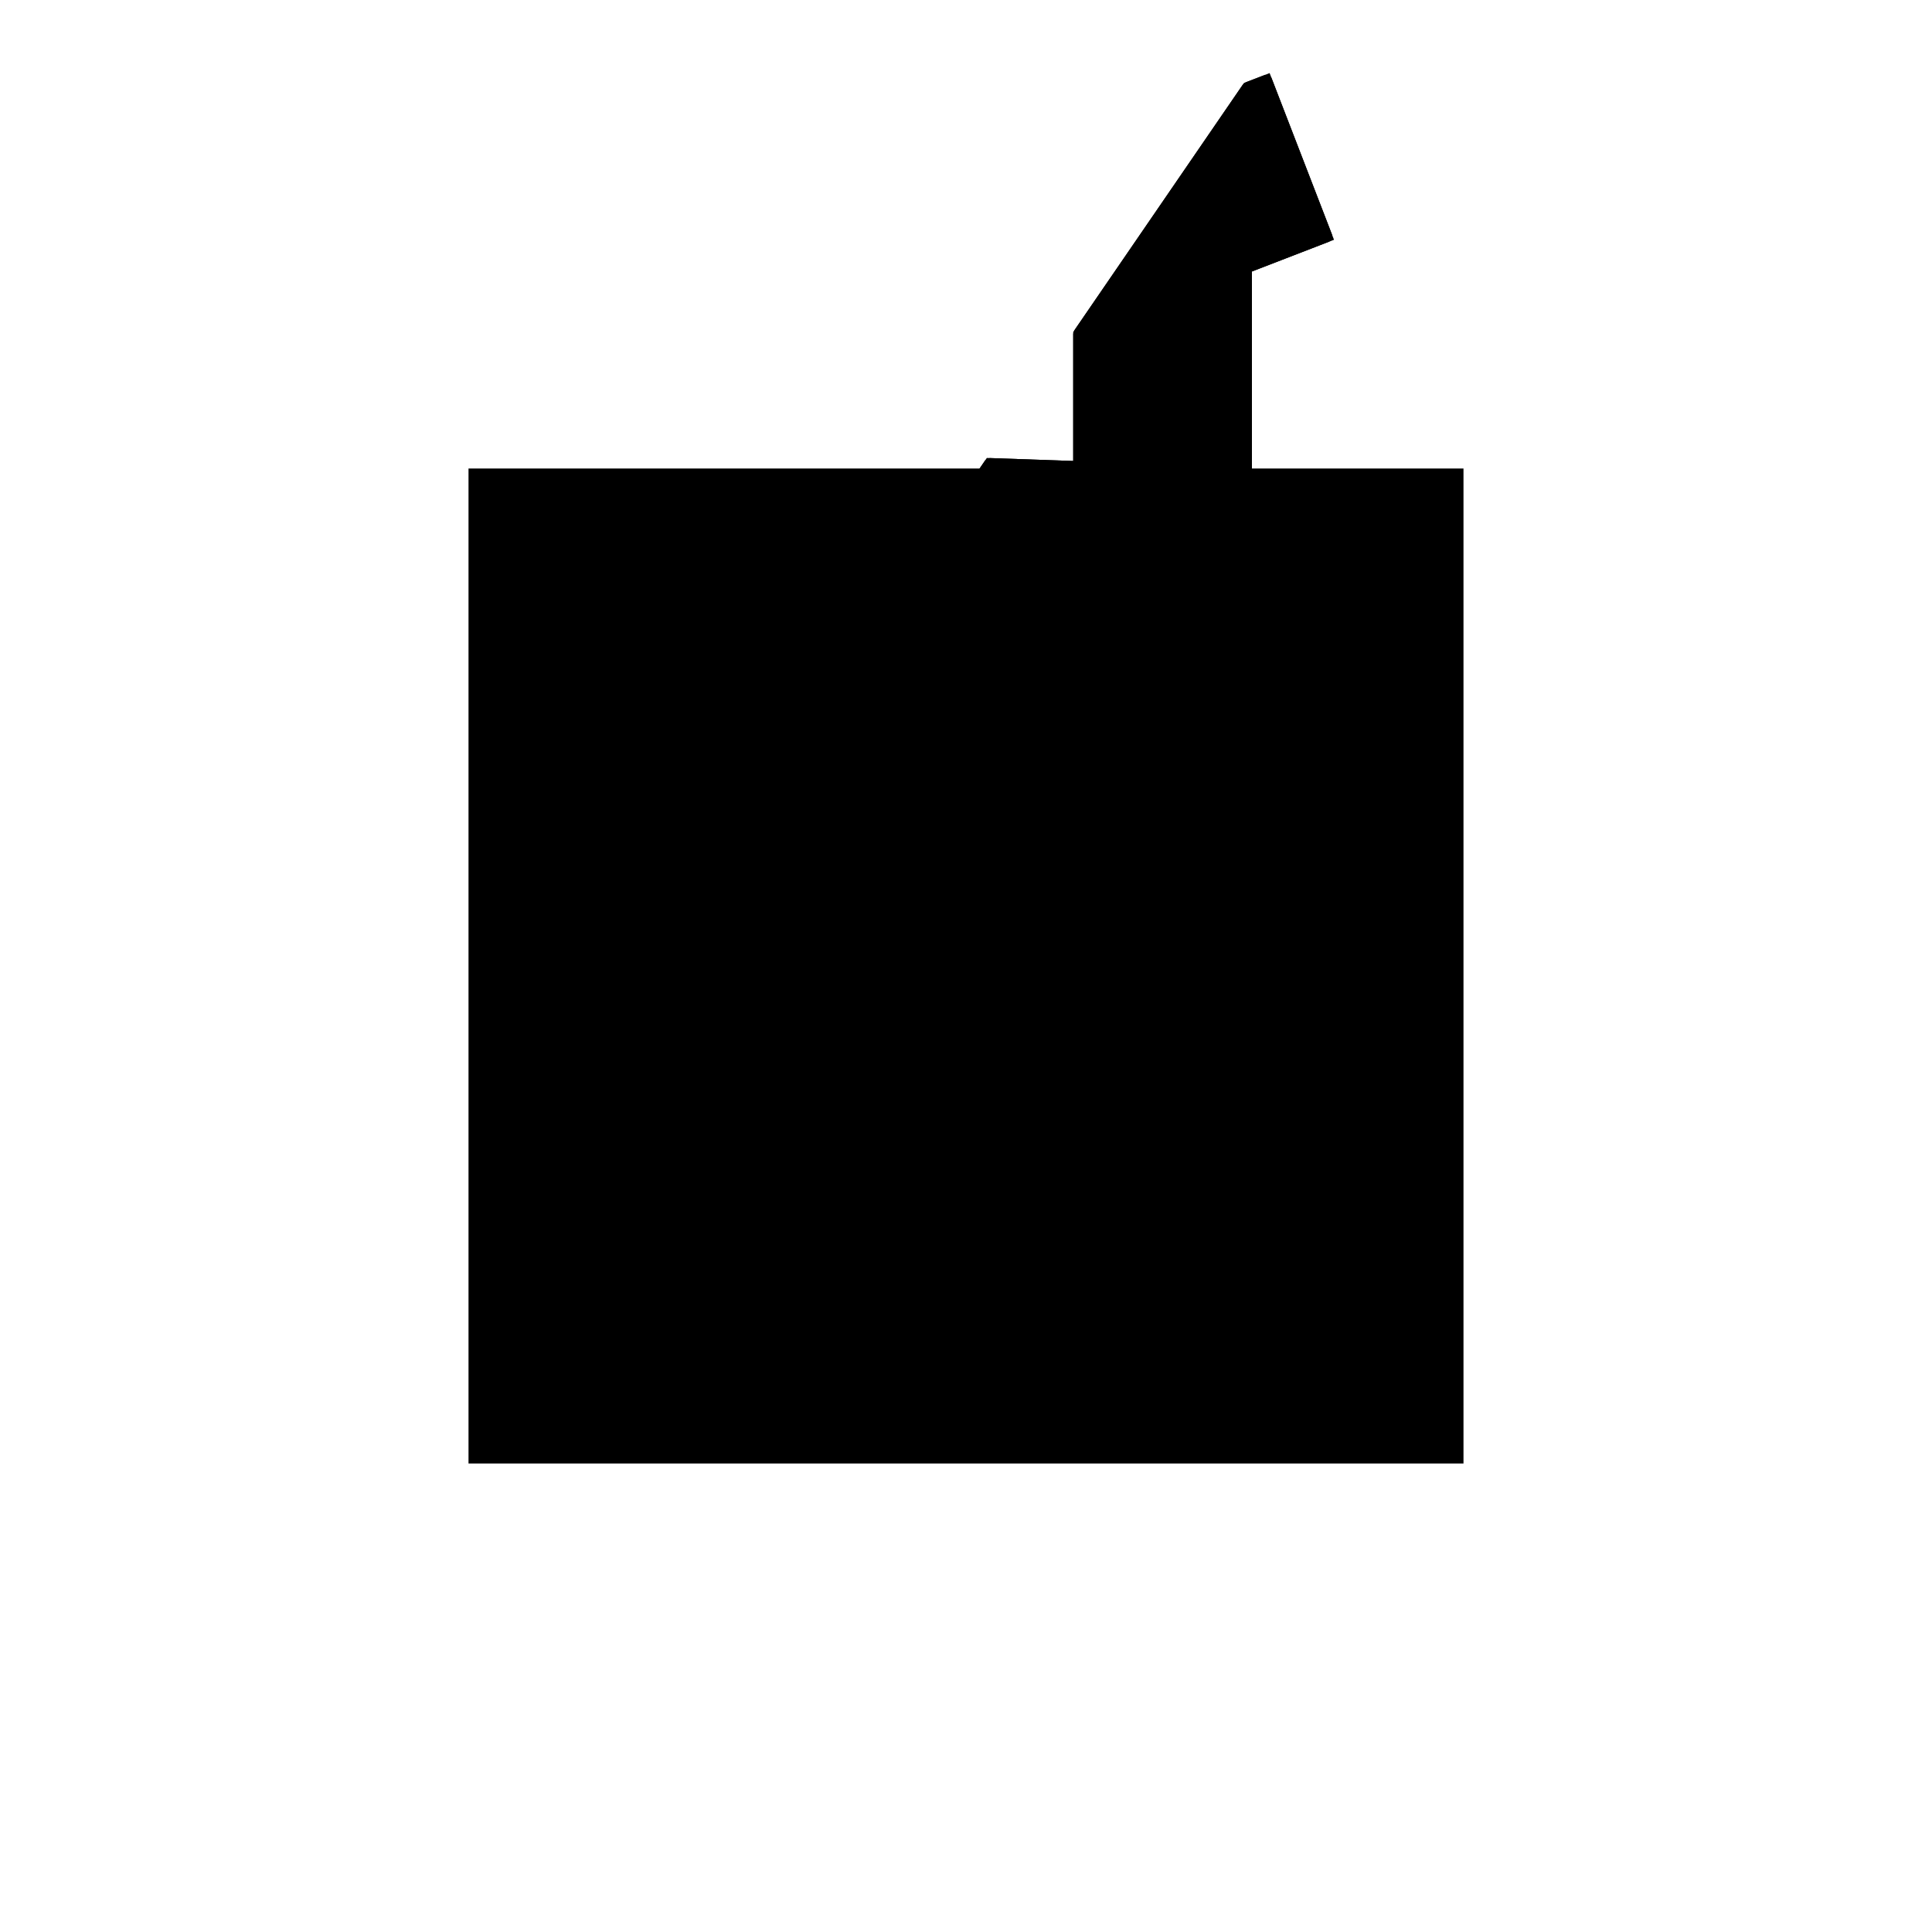 <?xml version="1.0"?>
<!DOCTYPE svg PUBLIC "-//W3C//DTD SVG 1.1//EN"
  "http://www.w3.org/Graphics/SVG/1.1/DTD/svg11.dtd">
<svg
  width="240"
  height="240"
  viewBox="-50 -50 200 200" xmlns="http://www.w3.org/2000/svg" version="1.1">
  <rect
    x="0"
    y="0"
    width="100"
    height="100"
    fill="hsla(206,100%,53%,0.3)"
    stroke="hsl(206,100%,53%)"
    stroke-width="3"
    transform="" />
  
  <path
    d="M 
      43.167
      23.275
      L
    
      59.26
      30.15
      L
    
      54.577
      41.113
      L
    
      56.167
      41.057
      L
    
      73.667
      57.954
      L
    
      73.667
      79.045
      L
    
      82.02
      82.272
      L
    
      75.714
      98.596
      L
    
      73.667
      97.806
      L
    
      56.167
      72.285
      L
    
      56.167
      58.568
      L
    
      46.982
      58.891
      L
    
      35.257
      41.791
      z
    "
    fill="hsla(0,0%,50%,0.3)"
    stroke="hsla(0,0%,50%,1)"
    stroke-width="1"
    transform="translate(-44.569,-53.192) scale(1,-1) translate(50,-110)"
    />
  
  
  <line
    x1="56.167"
    y1="41.057"
    x2="73.667"
    y2="57.954"
    stroke="hsla(0,50%,50%,0.6)"
    stroke-width="1"
    transform="translate(-44.569,-53.192) scale(1,-1) translate(50,-110)"
    />
  
  <line
    x1="35.257"
    y1="41.791"
    x2="46.982"
    y2="58.891"
    stroke="hsla(0,50%,50%,0.6)"
    stroke-width="1"
    transform="translate(-44.569,-53.192) scale(1,-1) translate(50,-110)"
    />
  
  <line
    x1="56.167"
    y1="72.285"
    x2="73.667"
    y2="97.806"
    stroke="hsla(0,50%,50%,0.6)"
    stroke-width="1"
    transform="translate(-44.569,-53.192) scale(1,-1) translate(50,-110)"
    />
  
  <line
    x1="56.167"
    y1="41.057"
    x2="56.167"
    y2="72.285"
    stroke="hsla(0,50%,50%,0.6)"
    stroke-width="1"
    transform="translate(-44.569,-53.192) scale(1,-1) translate(50,-110)"
    />
  
  <line
    x1="65"
    y1="49.586"
    x2="65"
    y2="85.167"
    stroke="hsla(0,50%,50%,0.6)"
    stroke-width="1"
    transform="translate(-44.569,-53.192) scale(1,-1) translate(50,-110)"
    />
  
  <line
    x1="68.333"
    y1="52.805"
    x2="68.333"
    y2="90.028"
    stroke="hsla(0,50%,50%,0.6)"
    stroke-width="1"
    transform="translate(-44.569,-53.192) scale(1,-1) translate(50,-110)"
    />
  
  <line
    x1="69.333"
    y1="53.77"
    x2="69.333"
    y2="91.486"
    stroke="hsla(0,50%,50%,0.6)"
    stroke-width="1"
    transform="translate(-44.569,-53.192) scale(1,-1) translate(50,-110)"
    />
  
  <line
    x1="73.667"
    y1="57.954"
    x2="73.667"
    y2="97.806"
    stroke="hsla(0,50%,50%,0.6)"
    stroke-width="1"
    transform="translate(-44.569,-53.192) scale(1,-1) translate(50,-110)"
    />
  
  <line
    x1="43.167"
    y1="23.275"
    x2="59.26"
    y2="30.15"
    stroke="hsla(0,50%,50%,0.6)"
    stroke-width="1"
    transform="translate(-44.569,-53.192) scale(1,-1) translate(50,-110)"
    />
  
  <line
    x1="43.167"
    y1="23.275"
    x2="35.257"
    y2="41.791"
    stroke="hsla(0,50%,50%,0.6)"
    stroke-width="1"
    transform="translate(-44.569,-53.192) scale(1,-1) translate(50,-110)"
    />
  
  <line
    x1="51.29"
    y1="26.746"
    x2="41.175"
    y2="50.422"
    stroke="hsla(0,50%,50%,0.6)"
    stroke-width="1"
    transform="translate(-44.569,-53.192) scale(1,-1) translate(50,-110)"
    />
  
  <line
    x1="54.355"
    y1="28.055"
    x2="43.409"
    y2="53.679"
    stroke="hsla(0,50%,50%,0.6)"
    stroke-width="1"
    transform="translate(-44.569,-53.192) scale(1,-1) translate(50,-110)"
    />
  
  <line
    x1="55.275"
    y1="28.448"
    x2="44.079"
    y2="54.657"
    stroke="hsla(0,50%,50%,0.6)"
    stroke-width="1"
    transform="translate(-44.569,-53.192) scale(1,-1) translate(50,-110)"
    />
  
  <line
    x1="59.26"
    y1="30.15"
    x2="46.982"
    y2="58.891"
    stroke="hsla(0,50%,50%,0.6)"
    stroke-width="1"
    transform="translate(-44.569,-53.192) scale(1,-1) translate(50,-110)"
    />
  
  <line
    x1="82.02"
    y1="82.272"
    x2="75.714"
    y2="98.596"
    stroke="hsla(0,50%,50%,0.6)"
    stroke-width="1"
    transform="translate(-44.569,-53.192) scale(1,-1) translate(50,-110)"
    />
  
  <line
    x1="56.167"
    y1="41.057"
    x2="35.257"
    y2="41.791"
    stroke="hsla(0,50%,50%,0.6)"
    stroke-width="1"
    transform="translate(-44.569,-53.192) scale(1,-1) translate(50,-110)"
    />
  
  <line
    x1="56.167"
    y1="72.285"
    x2="82.02"
    y2="82.272"
    stroke="hsla(0,50%,50%,0.6)"
    stroke-width="1"
    transform="translate(-44.569,-53.192) scale(1,-1) translate(50,-110)"
    />
  
  <line
    x1="65"
    y1="49.586"
    x2="41.175"
    y2="50.422"
    stroke="hsla(0,50%,50%,0.6)"
    stroke-width="1"
    transform="translate(-44.569,-53.192) scale(1,-1) translate(50,-110)"
    />
  
  <line
    x1="65"
    y1="85.167"
    x2="78.837"
    y2="90.512"
    stroke="hsla(0,50%,50%,0.6)"
    stroke-width="1"
    transform="translate(-44.569,-53.192) scale(1,-1) translate(50,-110)"
    />
  
  <line
    x1="68.333"
    y1="52.805"
    x2="43.409"
    y2="53.679"
    stroke="hsla(0,50%,50%,0.6)"
    stroke-width="1"
    transform="translate(-44.569,-53.192) scale(1,-1) translate(50,-110)"
    />
  
  <line
    x1="68.333"
    y1="90.028"
    x2="77.636"
    y2="93.621"
    stroke="hsla(0,50%,50%,0.6)"
    stroke-width="1"
    transform="translate(-44.569,-53.192) scale(1,-1) translate(50,-110)"
    />
  
  <line
    x1="69.333"
    y1="53.77"
    x2="44.079"
    y2="54.657"
    stroke="hsla(0,50%,50%,0.6)"
    stroke-width="1"
    transform="translate(-44.569,-53.192) scale(1,-1) translate(50,-110)"
    />
  
  <line
    x1="69.333"
    y1="91.486"
    x2="77.275"
    y2="94.554"
    stroke="hsla(0,50%,50%,0.6)"
    stroke-width="1"
    transform="translate(-44.569,-53.192) scale(1,-1) translate(50,-110)"
    />
  
  <line
    x1="73.667"
    y1="97.806"
    x2="75.714"
    y2="98.596"
    stroke="hsla(0,50%,50%,0.6)"
    stroke-width="1"
    transform="translate(-44.569,-53.192) scale(1,-1) translate(50,-110)"
    />
  
  <line
    x1="73.667"
    y1="57.954"
    x2="46.982"
    y2="58.891"
    stroke="hsla(0,50%,50%,0.6)"
    stroke-width="1"
    transform="translate(-44.569,-53.192) scale(1,-1) translate(50,-110)"
    />
  
</svg>
